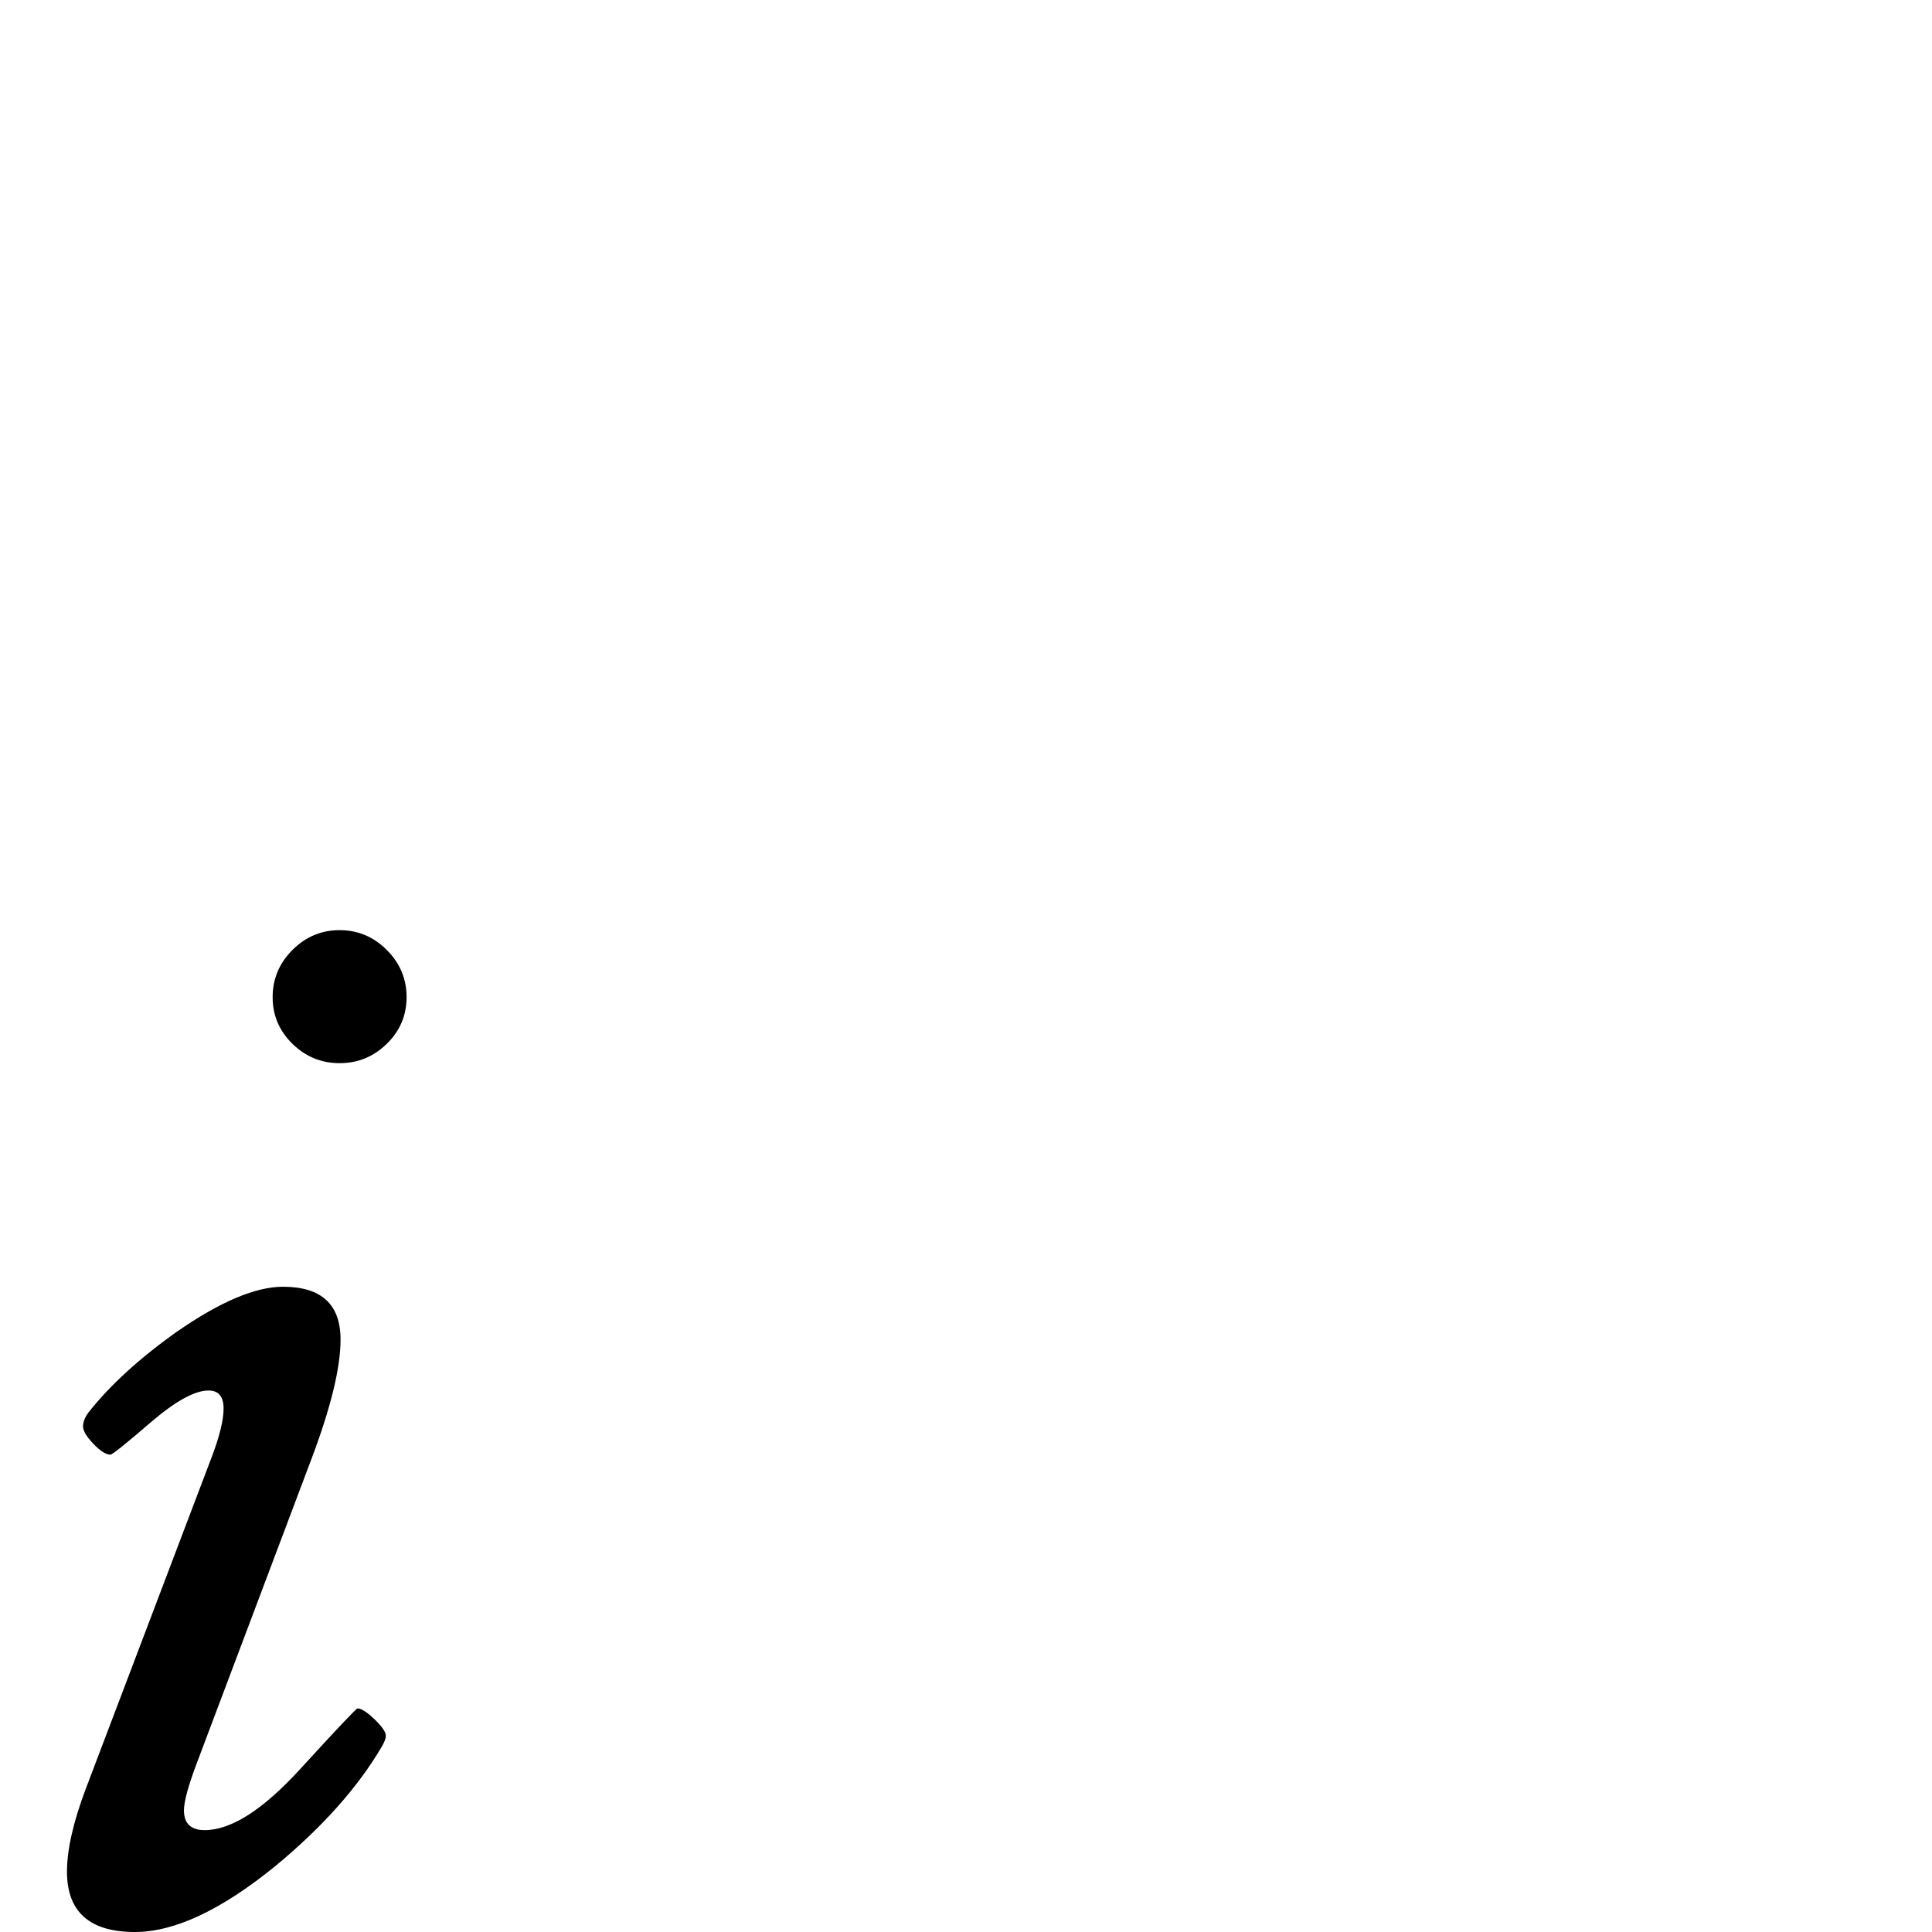 <?xml version="1.0" standalone="no"?>
<!DOCTYPE svg PUBLIC "-//W3C//DTD SVG 1.1//EN" "http://www.w3.org/Graphics/SVG/1.1/DTD/svg11.dtd" >
<svg viewBox="0 -442 2048 2048">
  <g transform="matrix(1 0 0 -1 0 1606)">
   <path fill="currentColor"
d="M431 991q0 -29 -21 -49.5t-50 -20.5t-50 20.5t-21 49.5t21 50t50 21t50 -21t21 -50zM409 208q0 -4 -4 -11q-38 -65 -113 -127q-86 -70 -149 -70q-72 0 -72 64q0 35 20 88l134 353q12 32 12 50q0 19 -16 19q-22 0 -61.5 -34t-42.5 -34q-7 0 -18 11.5t-11 18.5t6 15
q34 43 93 85q69 48 113 48q61 0 61 -56q0 -45 -31 -127l-121 -321q-14 -37 -14 -51q0 -21 22 -21q42 0 101 64.5t61 64.5q6 0 18 -11.5t12 -17.5z" />
  </g>

</svg>
